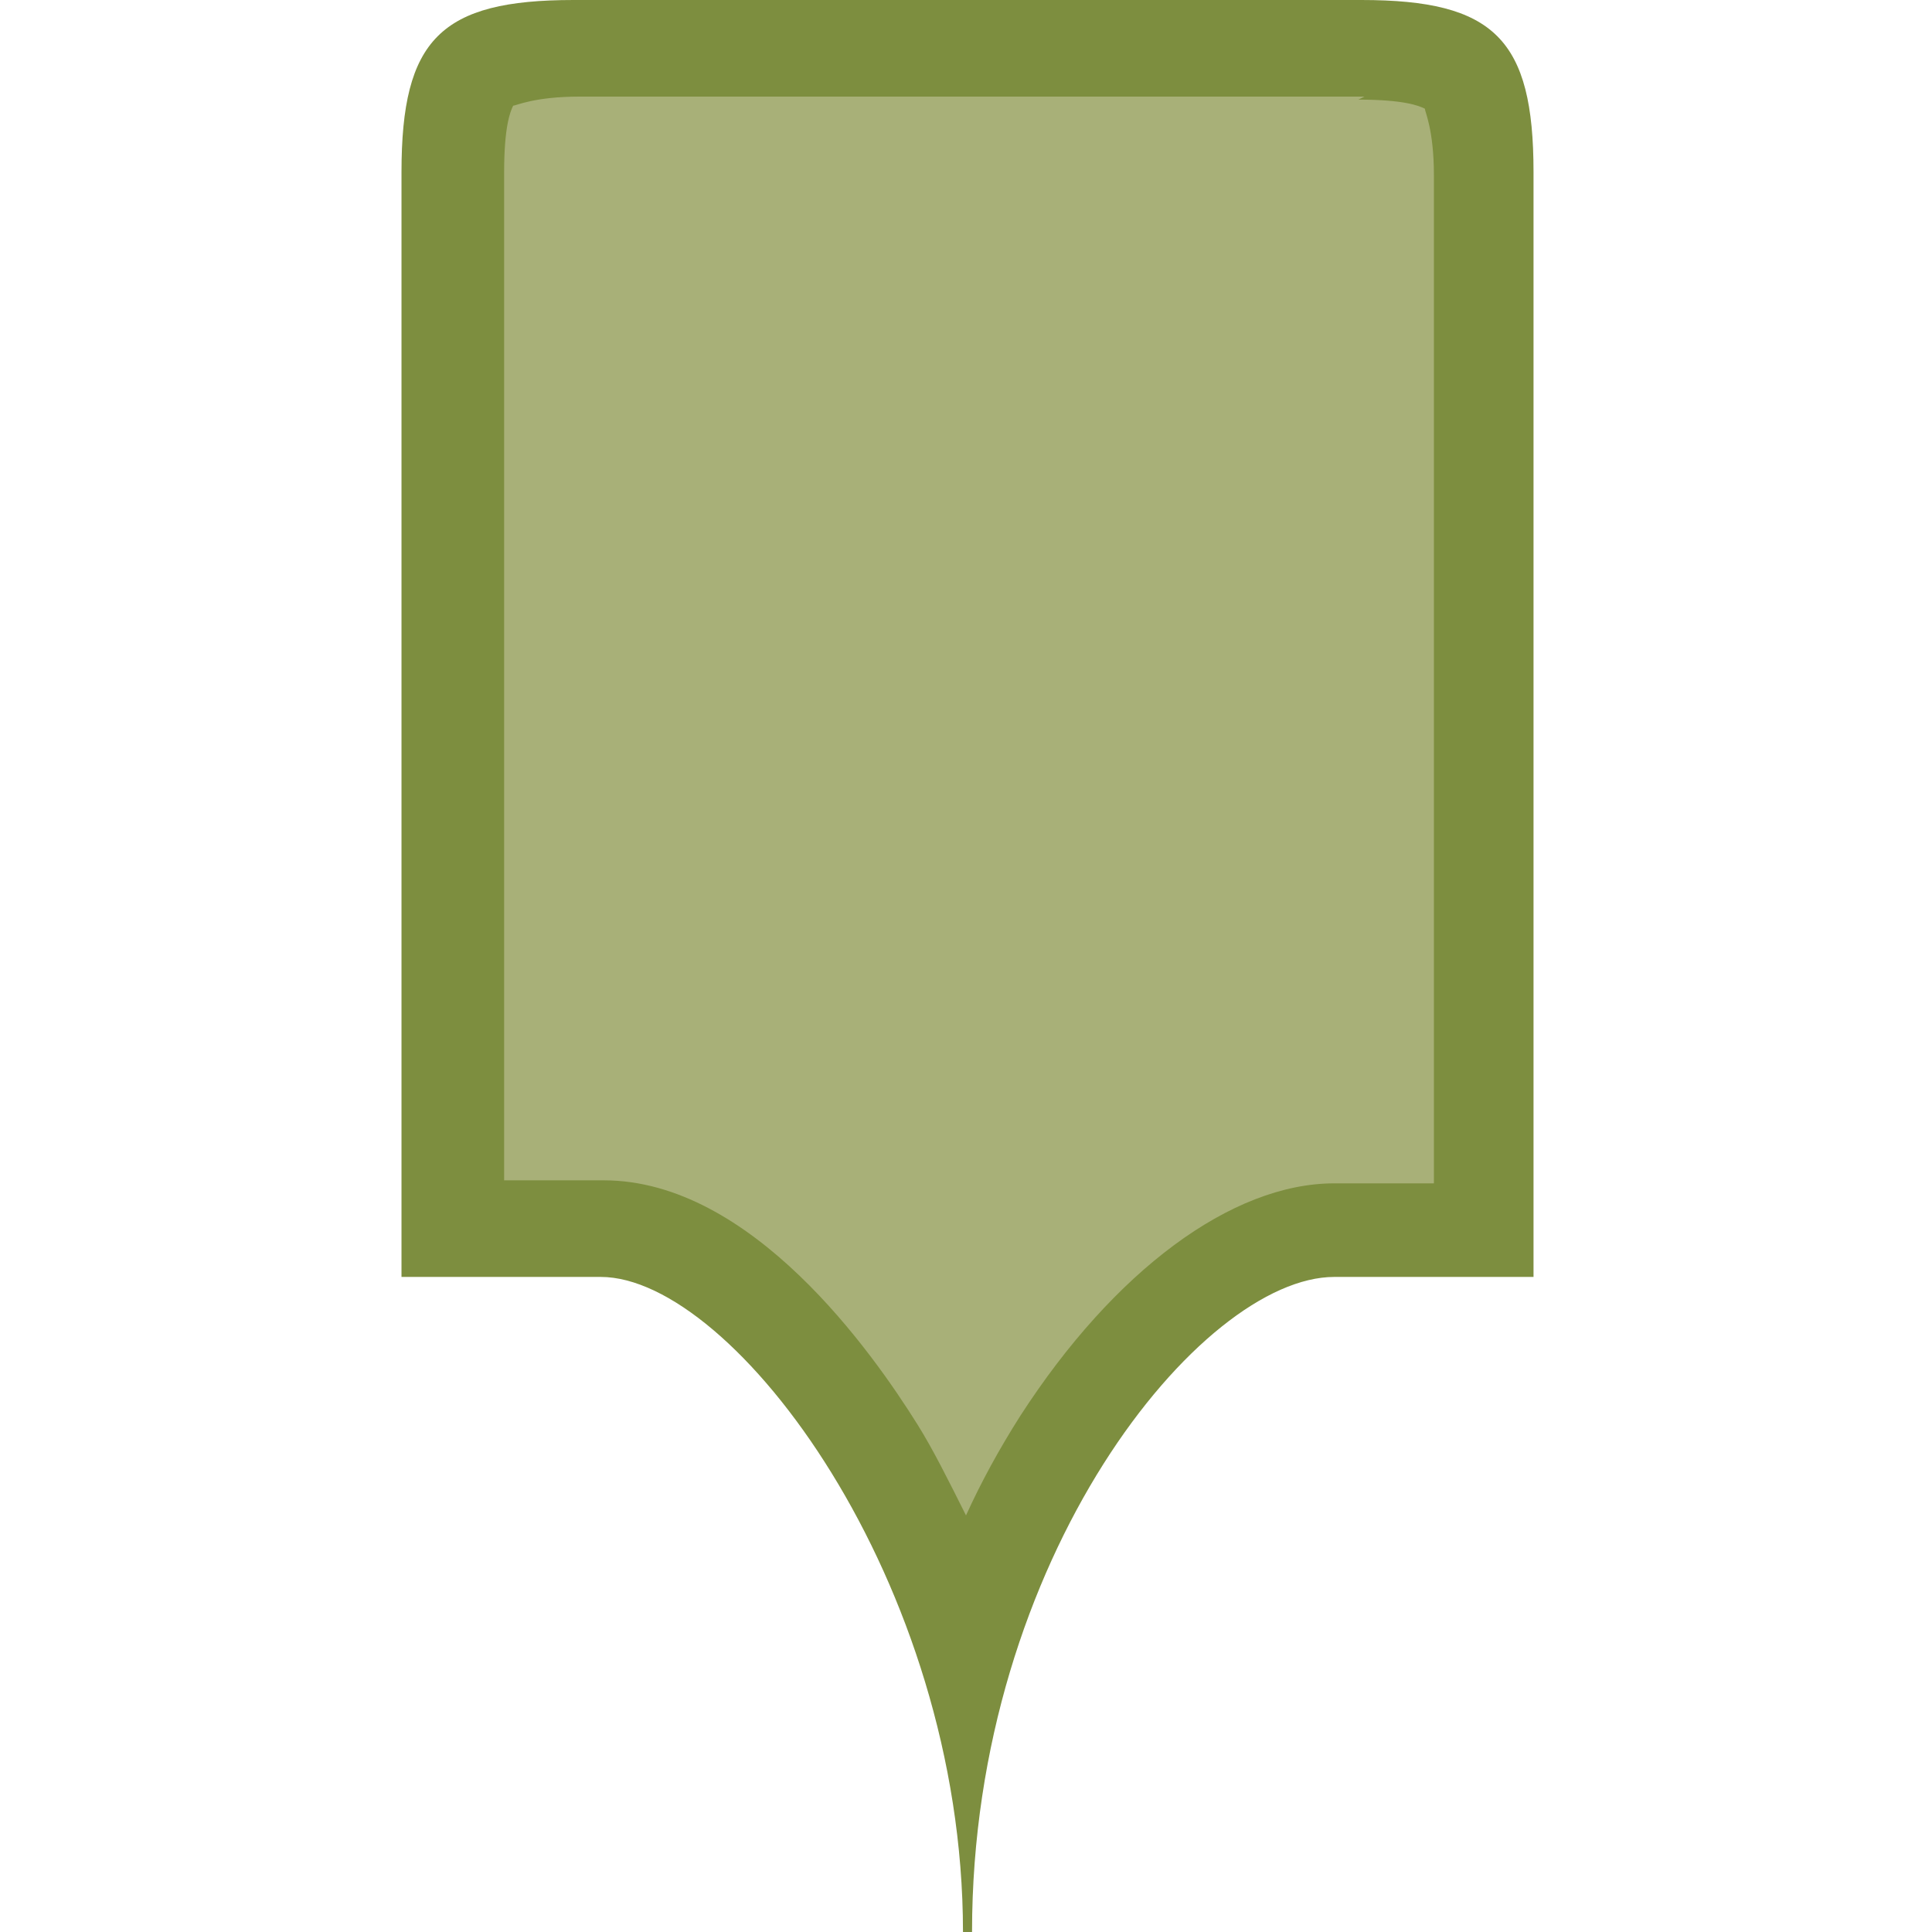 <?xml version="1.0" encoding="UTF-8"?>
<svg id="Layer_1" data-name="Layer 1" xmlns="http://www.w3.org/2000/svg" version="1.1" viewBox="0 0 64 64">
  <defs>
    <style>
      .cls-1 {
        fill: #7d8e3f;
      }

      .cls-1, .cls-2 {
        stroke-width: 0px;
      }

      .cls-2 {
        fill: #a8b078;
      }
    </style>
  </defs>
  <path class="cls-2" d="M31.9,54.6c-2.6-7.8-7.8-13.9-12-13.9h-5V5.7c0-3.5.6-4.1,4.1-4.1h26c3.5,0,4.1.6,4.1,4.1v35h-5c-4.4,0-9.6,5.9-12.1,13.9Z"/>
  <path class="cls-1" d="M45,3.3c1.5,0,2,.2,2.2.3,0,.1.3.7.3,2.2v33.4h-3.3c-3.4,0-7.3,2.9-10.4,7.7-.7,1.1-1.3,2.2-1.8,3.3-.6-1.2-1.1-2.2-1.6-3-1.5-2.4-5.5-8.1-10.4-8.1h-3.3s0-33.4,0-33.4c0-1.5.2-2,.3-2.2.1,0,.7-.3,2.2-.3h26M45,0h-26c-4.4,0-5.7,1.3-5.7,5.7v36.6h6.6c4.4,0,12,10.1,12,21.7h.3c0-12.4,7.6-21.7,12-21.7h6.6V5.7c0-4.4-1.3-5.7-5.7-5.7h0Z"/>
</svg>